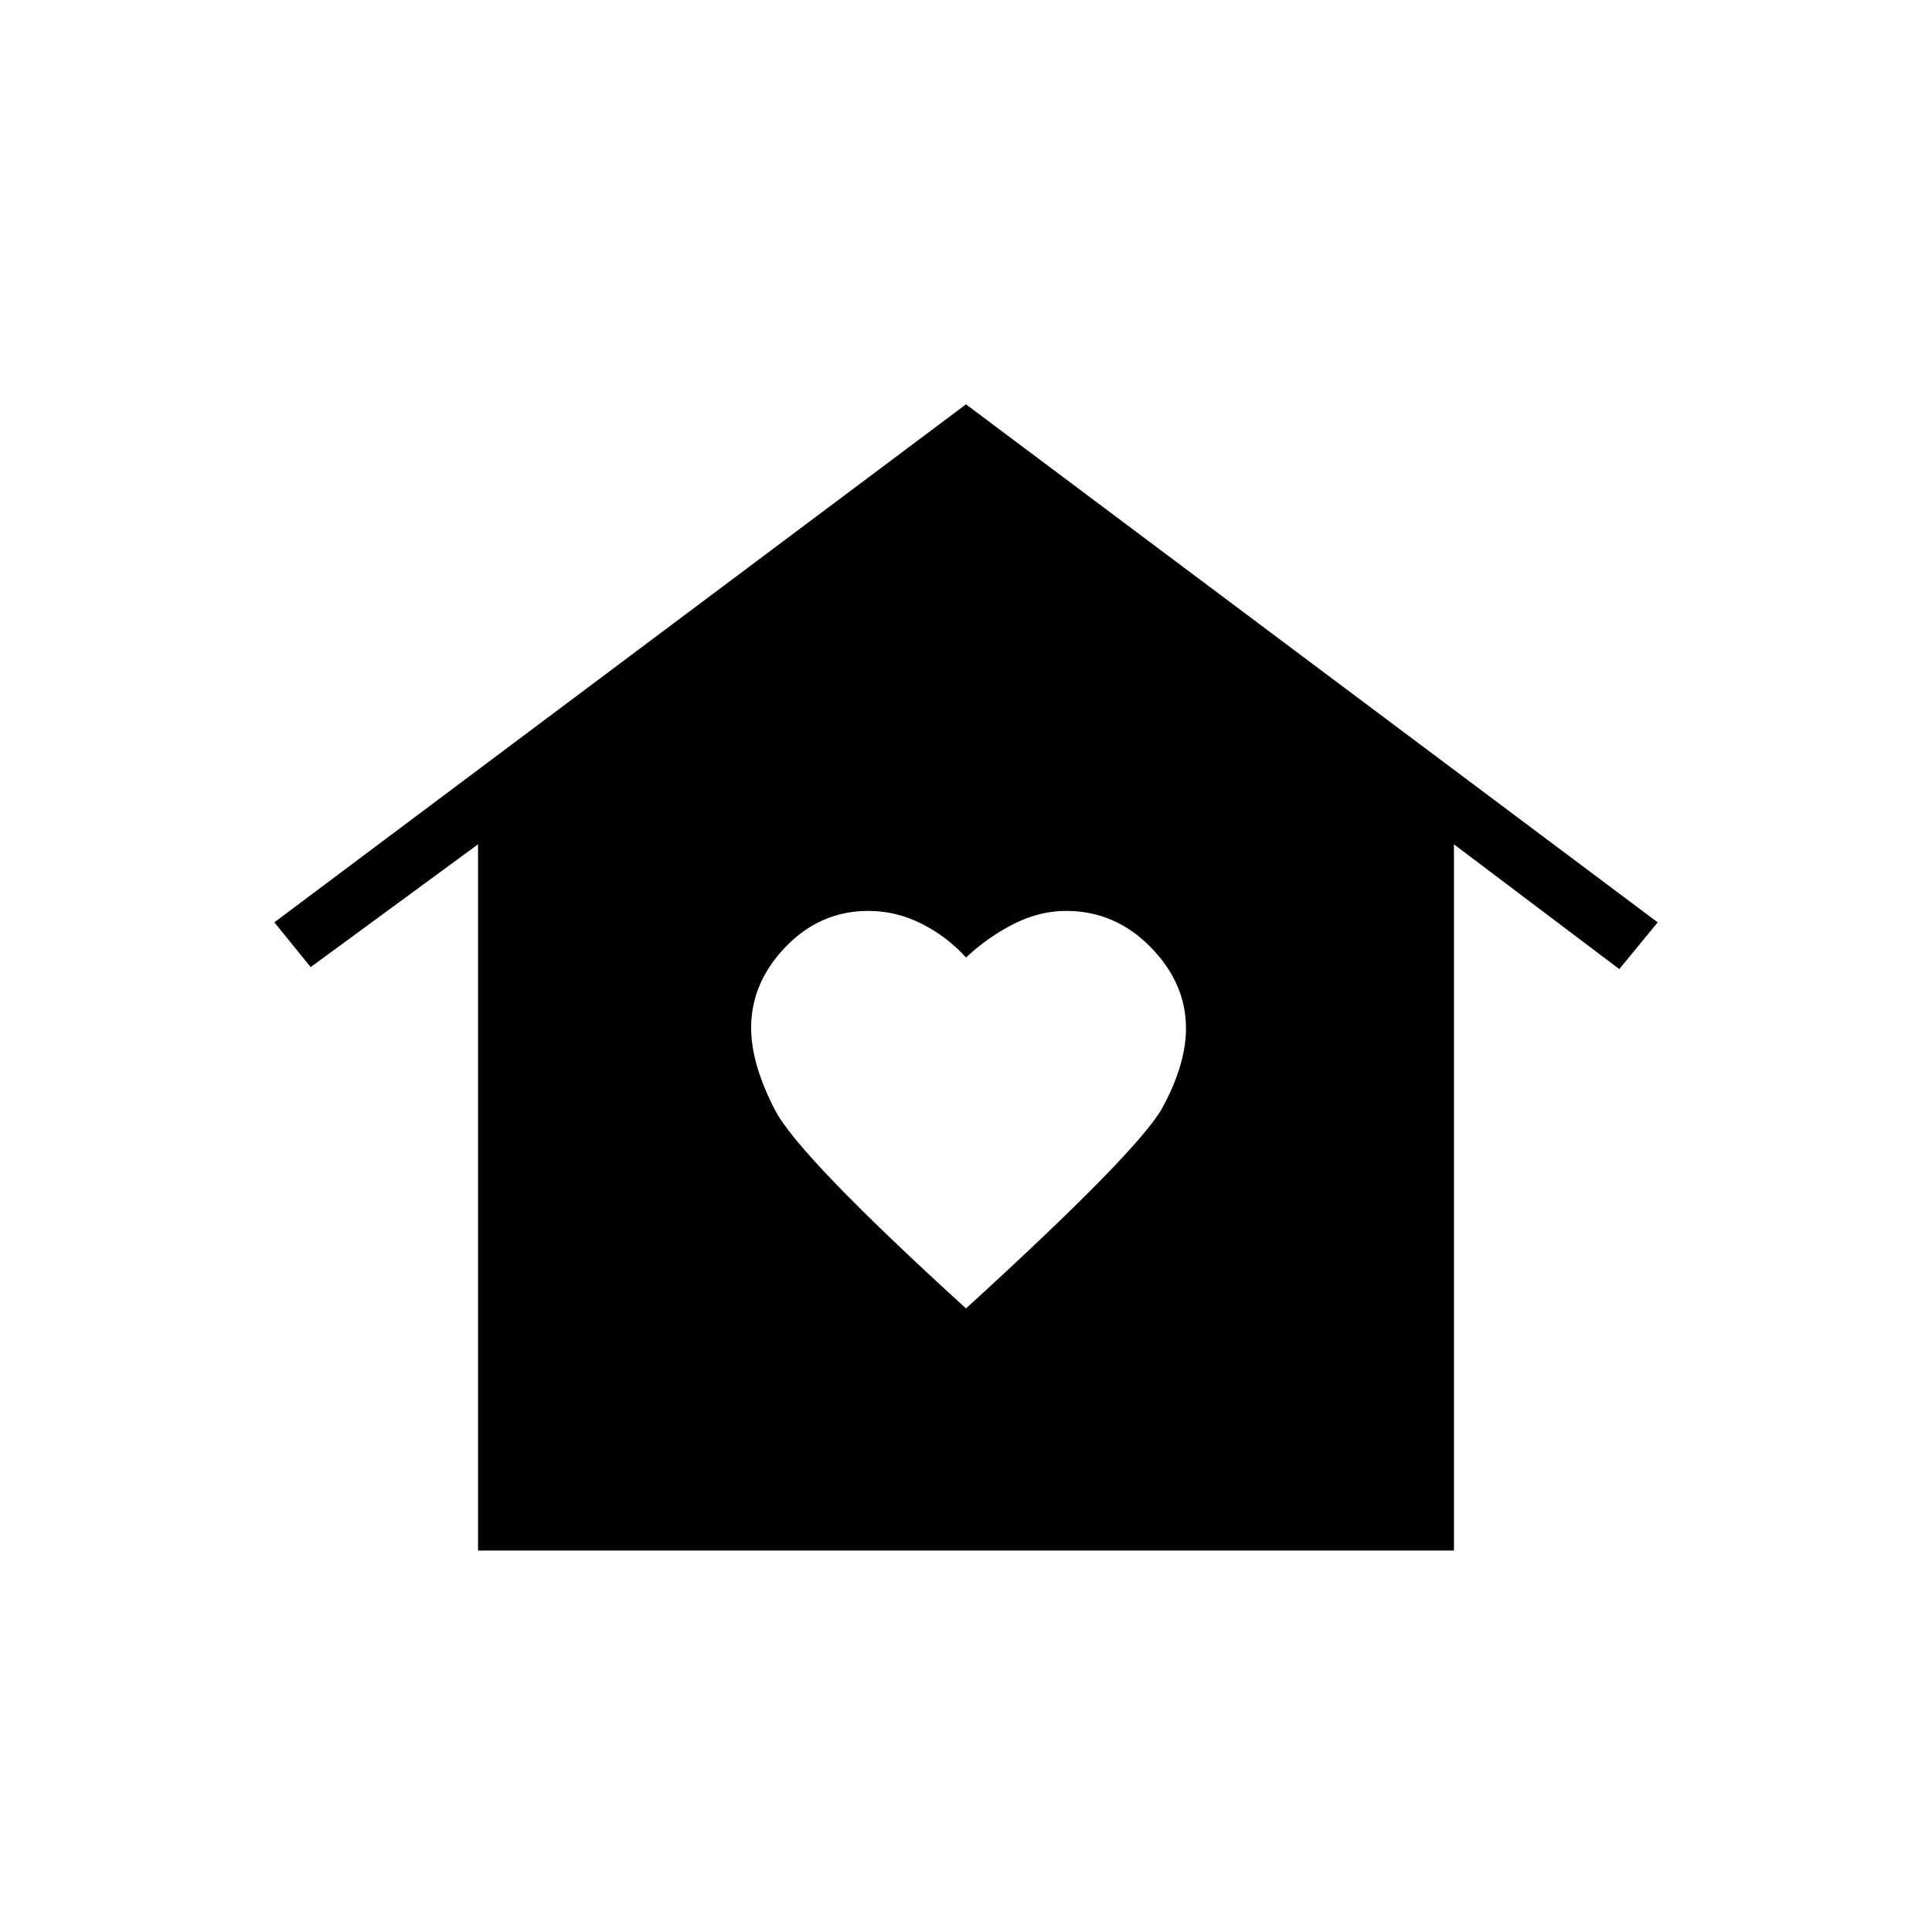 <svg xmlns="http://www.w3.org/2000/svg" height="20" viewBox="0 -960 960 960" width="20"><path d="m480-759.08 343.69 257.39-19.07 23.23-82.16-62v350.92H237.54v-350.92l-83.16 61-18.07-22.23L480-759.08ZM373.23-449.27q0 17.81 11.81 40.75T480-309.85q86.31-78.73 97.81-100.11 11.5-21.38 11.5-39.11 0-22.39-17.62-40.35-17.61-17.96-42.02-17.96-13.02 0-25.77 6.38T480-484.23q-9.38-10.39-22.06-16.77-12.67-6.38-26.46-6.38-23.88 0-41.07 17.83-17.18 17.83-17.18 40.28Z"/></svg>